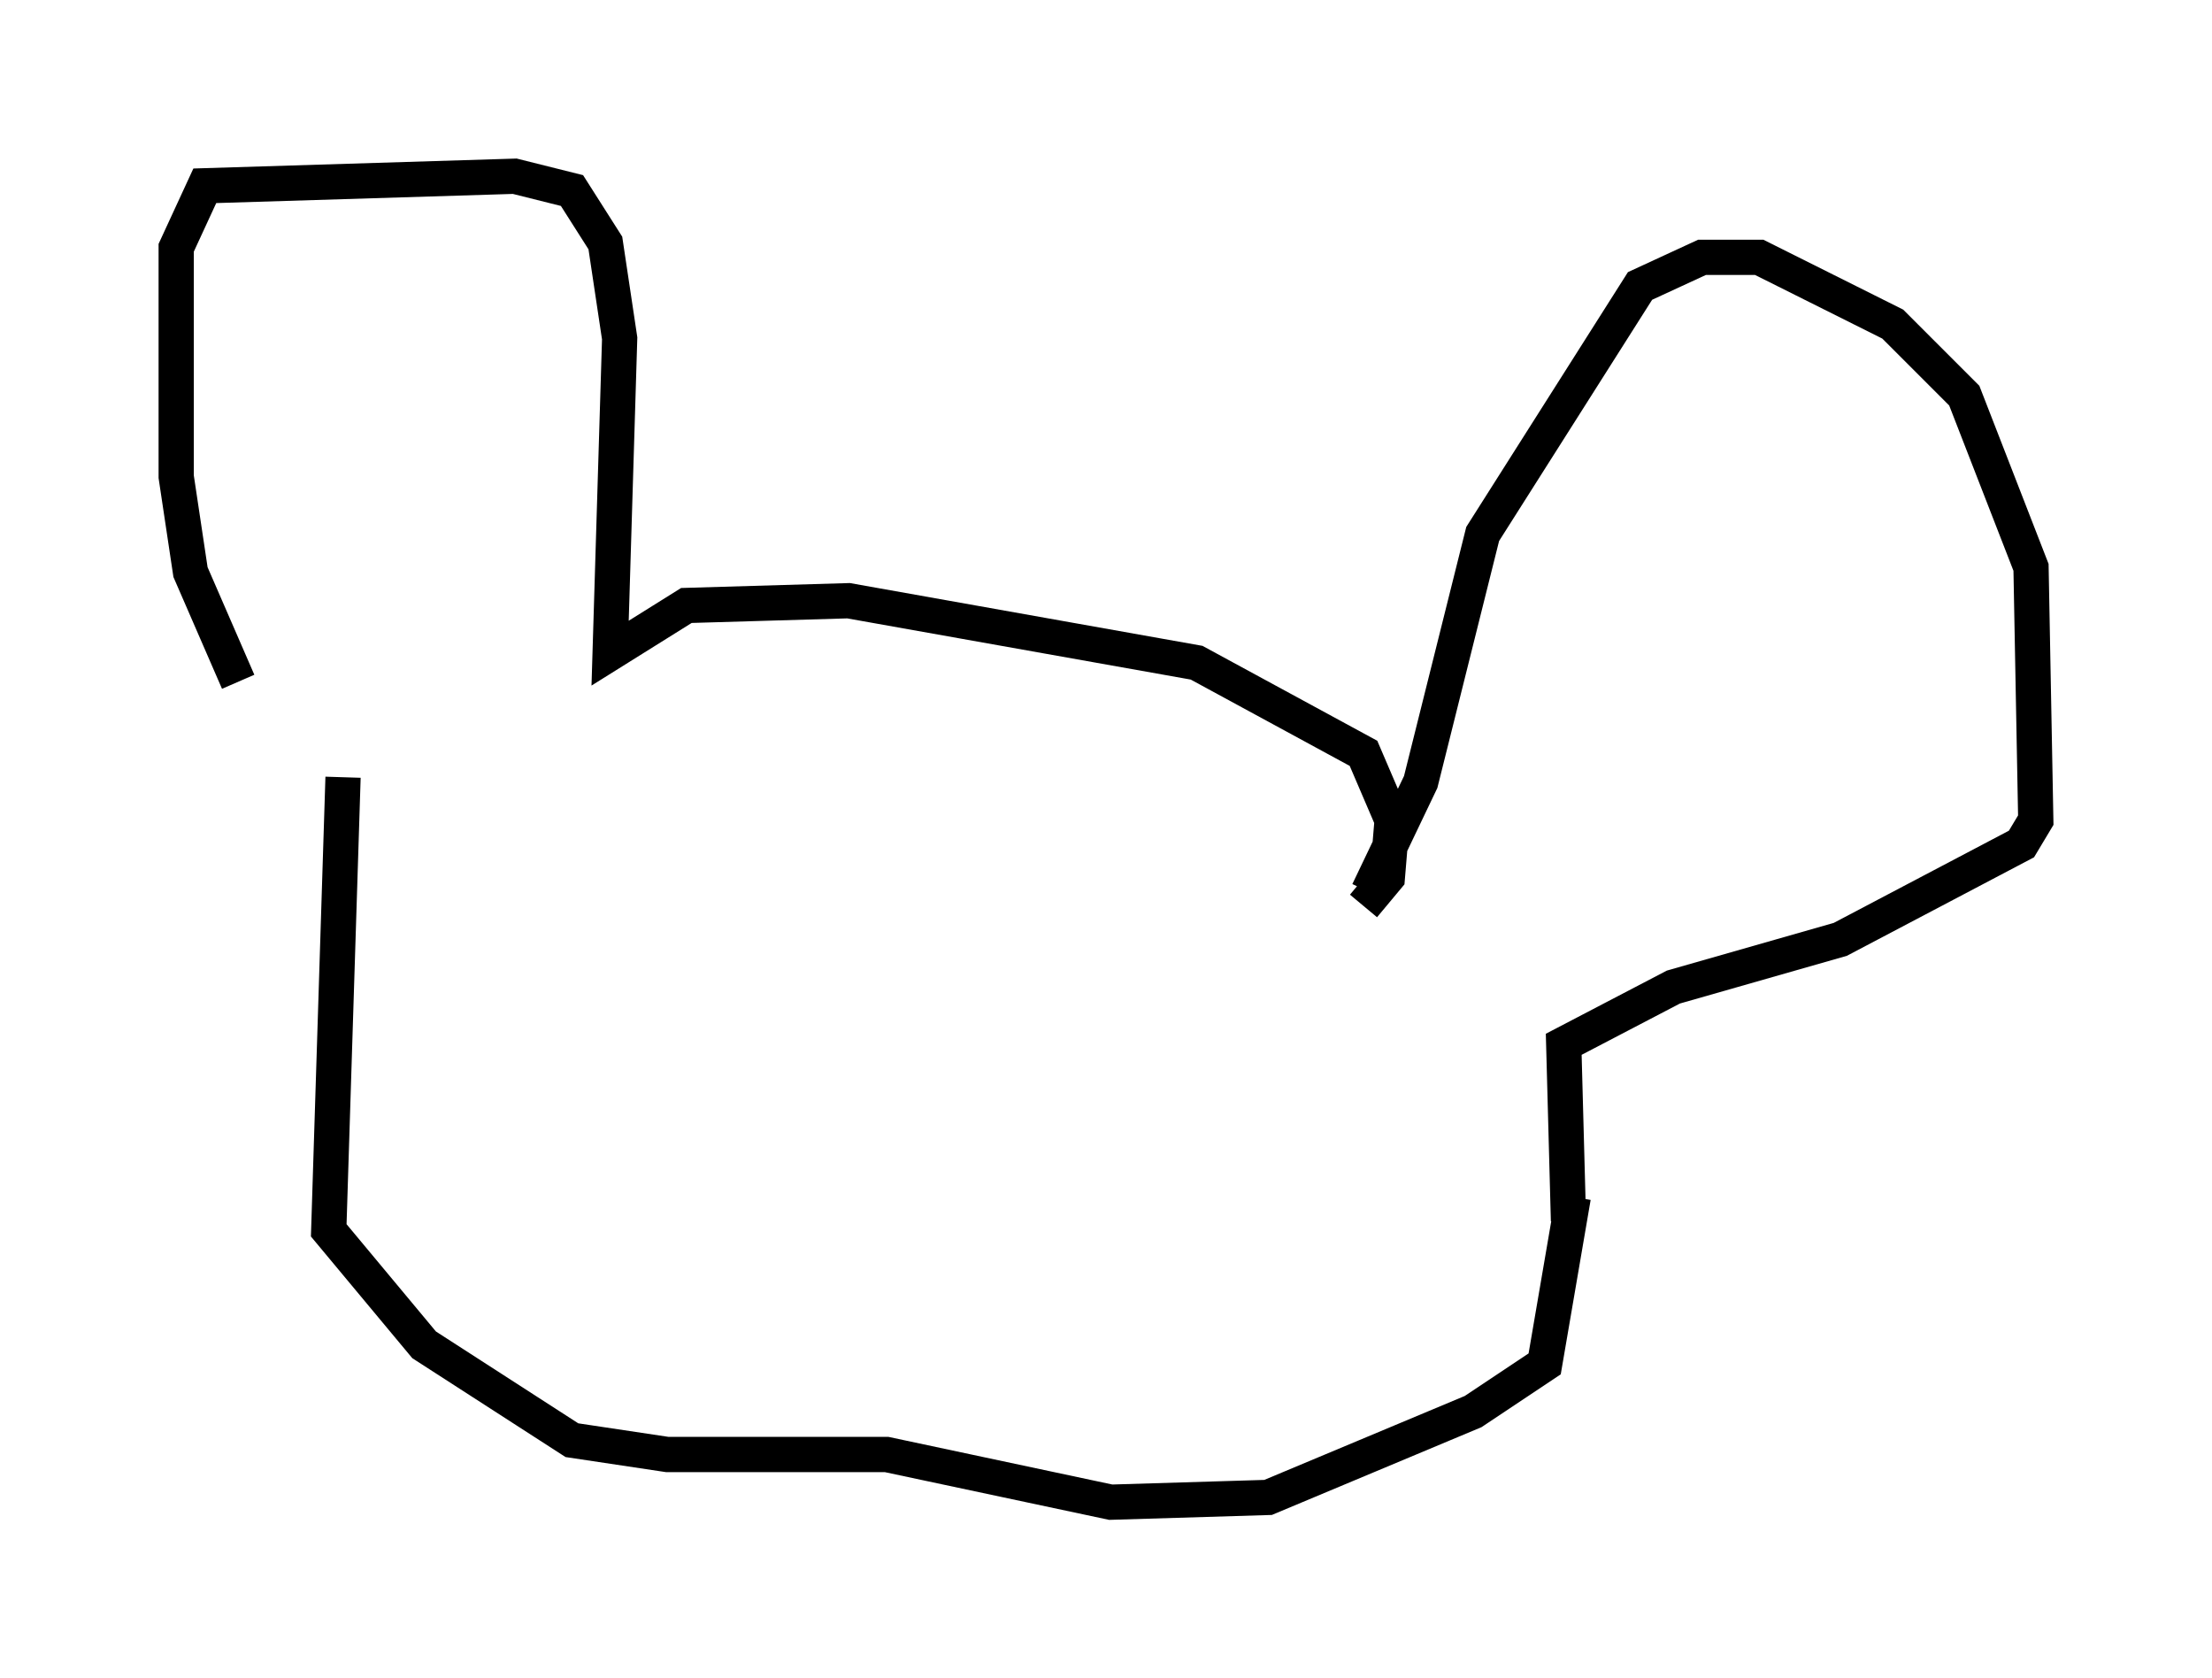 <?xml version="1.0" encoding="utf-8" ?>
<svg baseProfile="full" height="47.618" version="1.1" width="62.773" xmlns="http://www.w3.org/2000/svg" xmlns:ev="http://www.w3.org/2001/xml-events" xmlns:xlink="http://www.w3.org/1999/xlink"><defs /><rect fill="white" height="47.618" width="62.773" x="0" y="0" /><path d="M9.736, 22.591 m-2.977, -3.248 l-1.353, -3.112 -0.406, -2.706 l0.0, -6.495 0.812, -1.759 l8.796, -0.271 1.624, 0.406 l0.947, 1.488 0.406, 2.706 l-0.271, 8.931 2.165, -1.353 l4.601, -0.135 9.878, 1.759 l4.736, 2.571 0.812, 1.894 l-0.135, 1.624 -0.677, 0.812 m0.135, -0.406 l1.488, -3.112 1.759, -7.036 l4.465, -7.036 1.759, -0.812 l1.624, 0.0 3.789, 1.894 l2.03, 2.03 1.894, 4.871 l0.135, 7.172 -0.406, 0.677 l-5.142, 2.706 -4.736, 1.353 l-3.112, 1.624 0.135, 5.007 m-34.776, -12.584 l-0.406, 12.855 2.706, 3.248 l4.195, 2.706 2.706, 0.406 l6.225, 0.0 6.36, 1.353 l4.465, -0.135 5.819, -2.436 l2.03, -1.353 0.812, -4.736 " fill="none" stroke="black" stroke-width="1" /></svg>